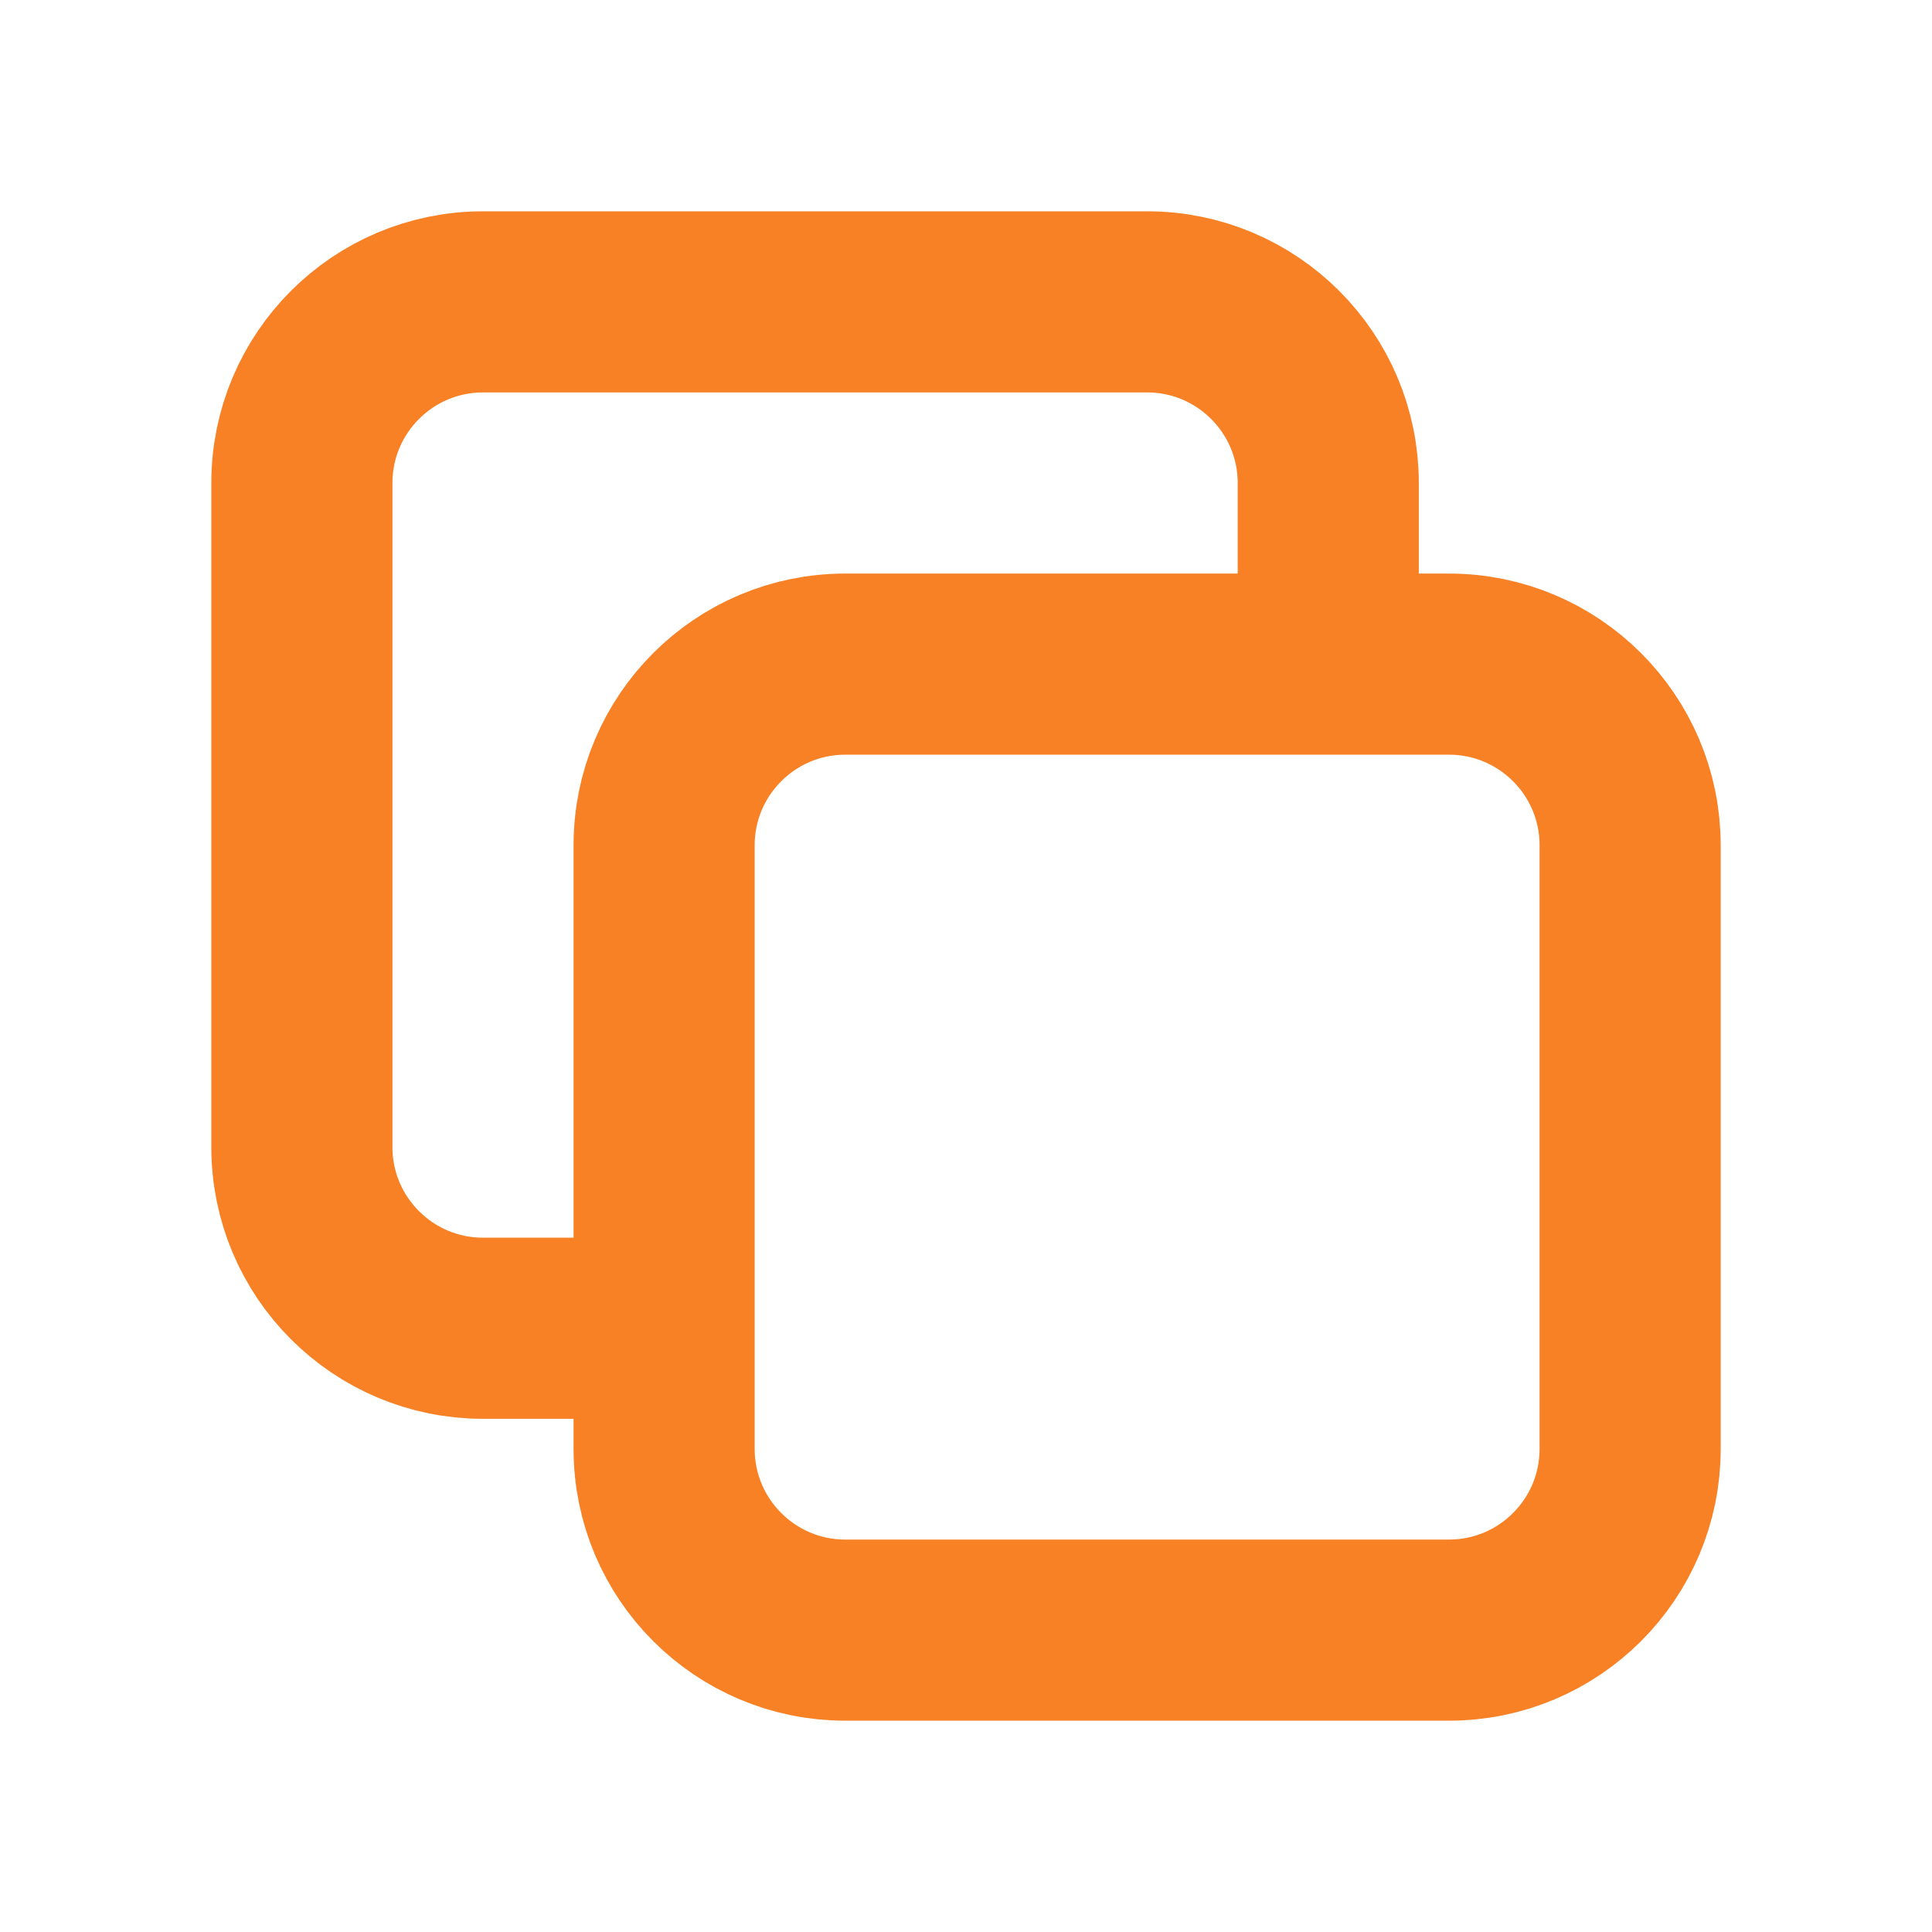<svg width="16" height="16" viewBox="0 0 16 16" fill="none" xmlns="http://www.w3.org/2000/svg">
<path d="M11 5.5V4C11 3.172 10.328 2.5 9.5 2.5H4C3.172 2.5 2.5 3.172 2.5 4V9.5C2.5 10.328 3.172 11 4 11H5.5M11 5.5H12C12.828 5.5 13.5 6.172 13.5 7V12C13.5 12.828 12.828 13.5 12 13.5H7C6.172 13.5 5.5 12.828 5.5 12V11M11 5.5H7C6.172 5.5 5.5 6.172 5.5 7V11" stroke="#F88125" stroke-width="1.5" stroke-linecap="round" stroke-linejoin="round"/>
</svg>
